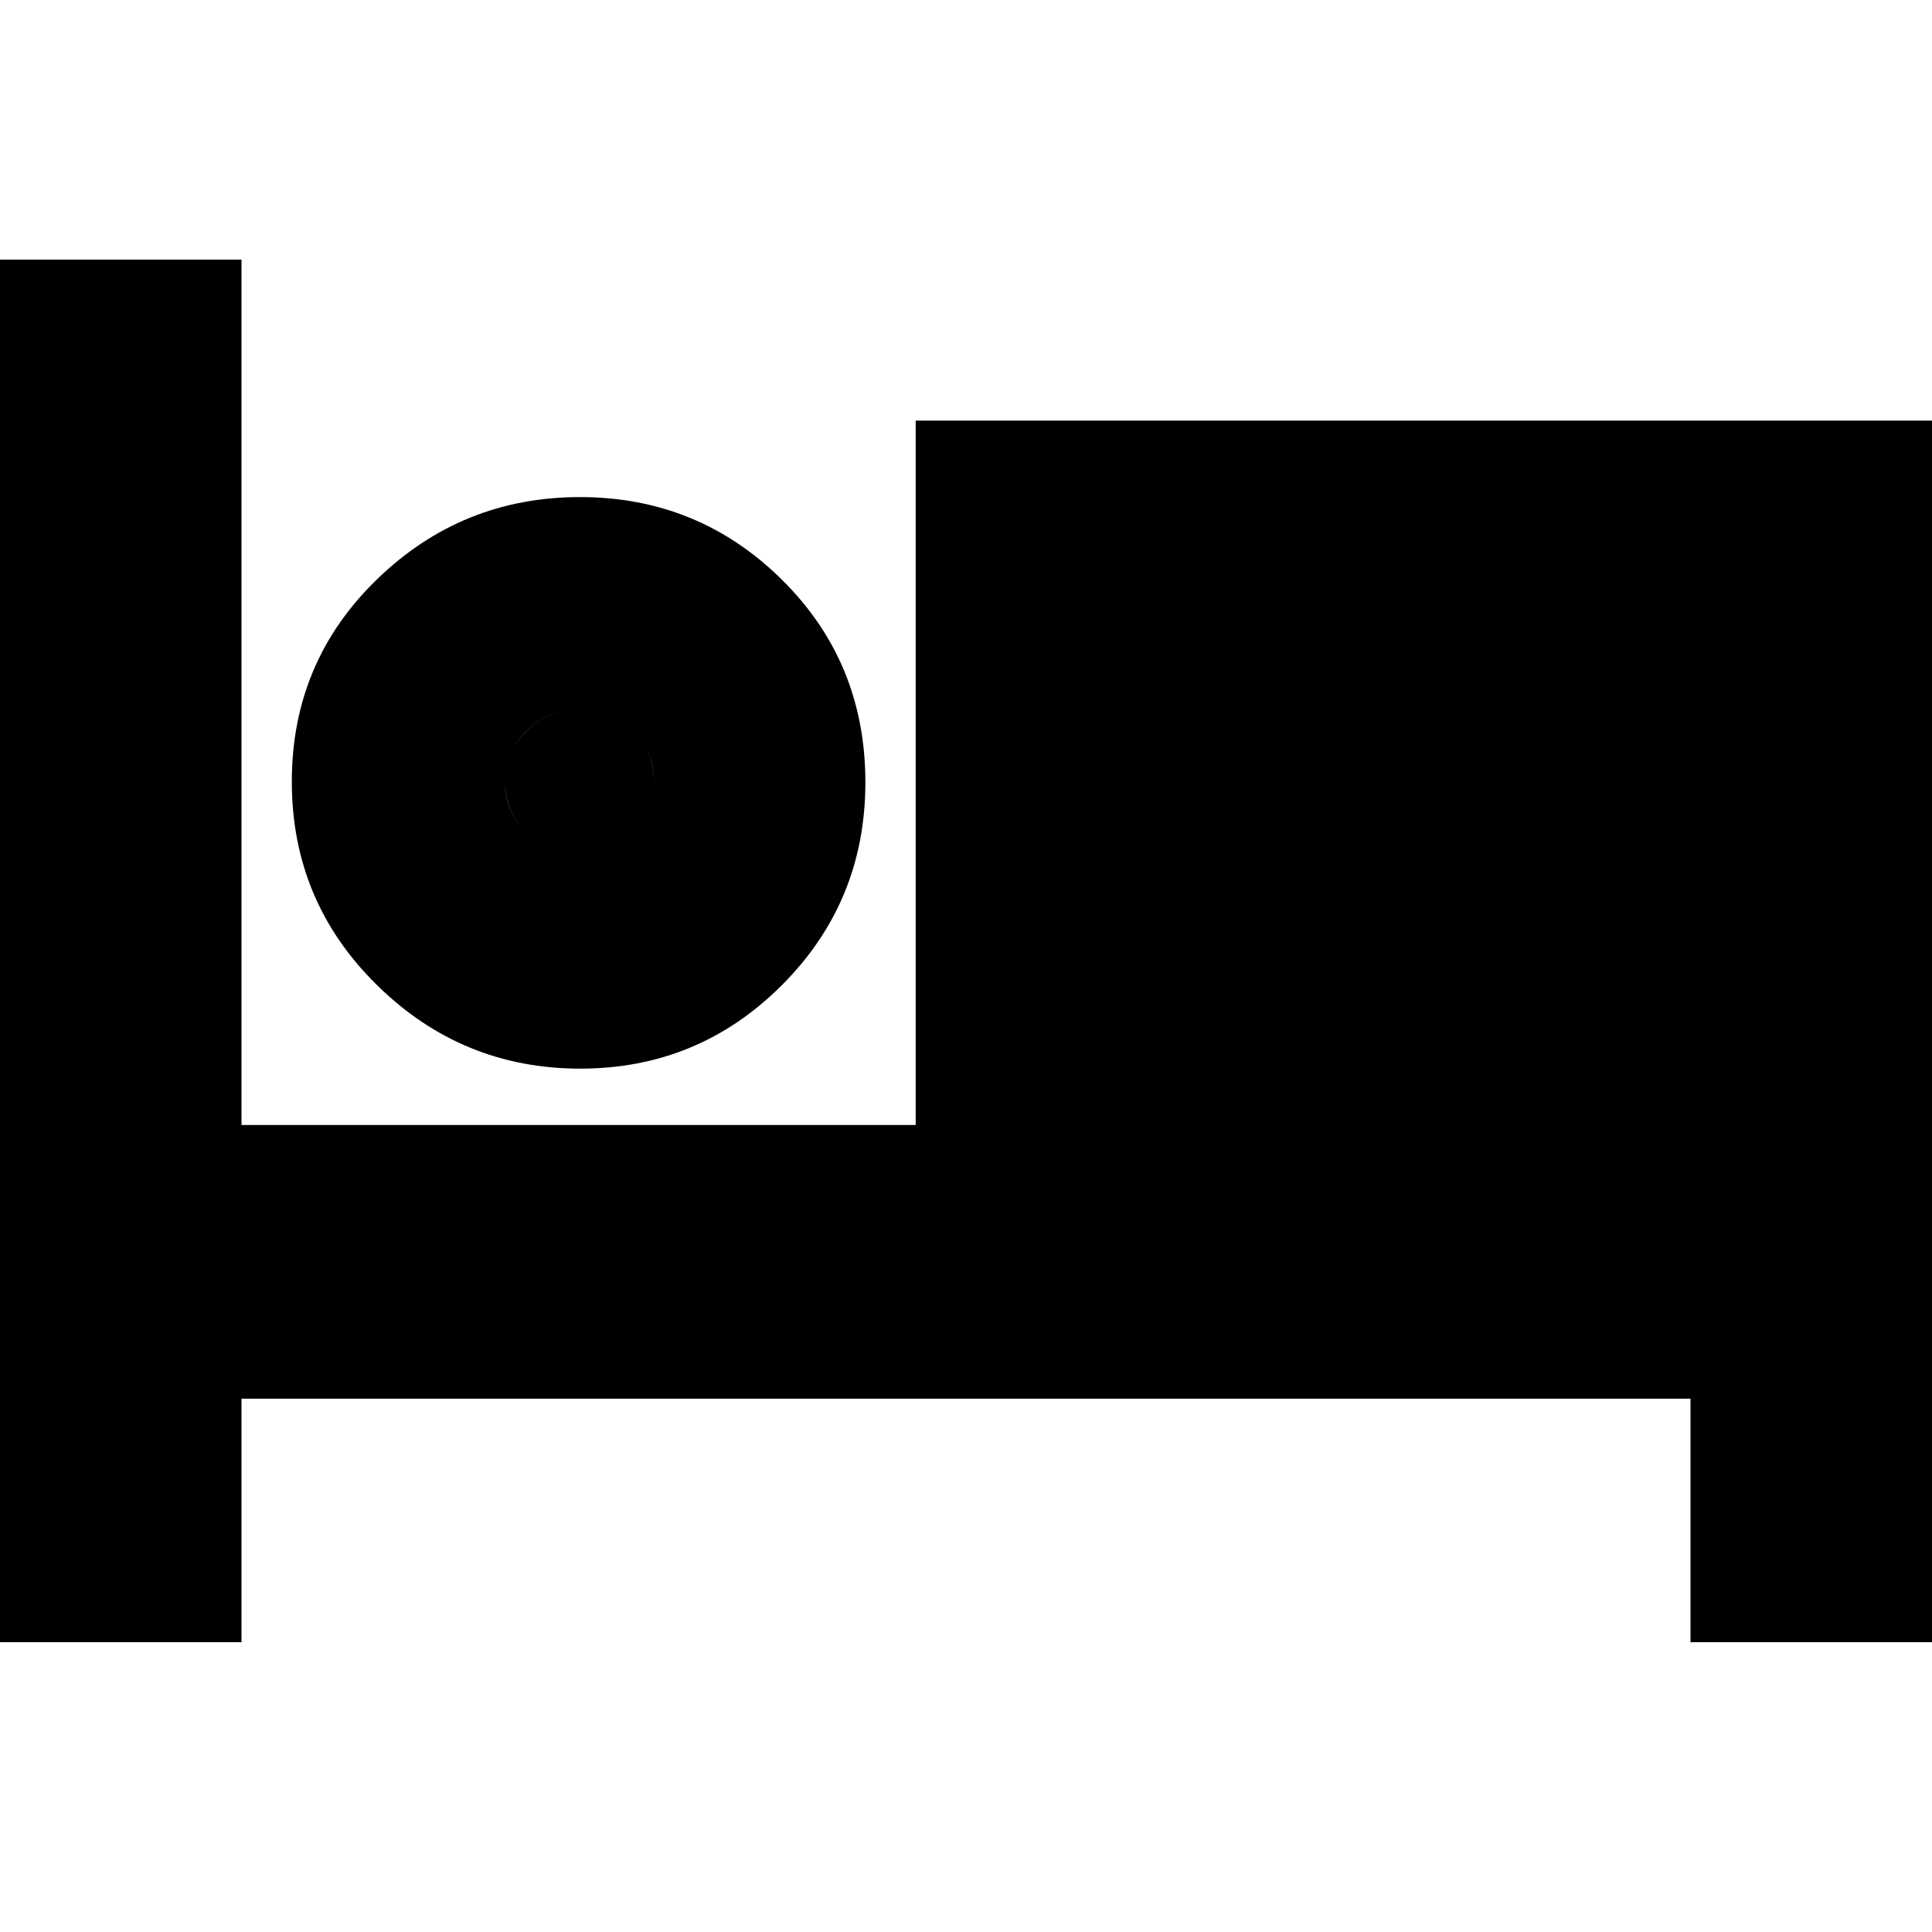 <svg xmlns="http://www.w3.org/2000/svg" height="24" viewBox="0 -960 960 960" width="24"><path d="M-1-144v-687h121v430h335v-350h506v607H840v-121H120v121H-1Zm289.29-285q-58.82 0-101.05-41.59-42.24-41.59-42.24-101T187.18-672q42.17-41 101-41 58.82 0 100.32 41.02Q430-630.95 430-571.29q0 59.24-41.44 100.76Q347.12-429 288.29-429ZM288-535q14.6 0 25.8-10.7 11.2-10.7 11.2-25.8 0-15.1-11.2-25.8Q302.6-608 288-608q-14.6 0-25.8 10.64Q251-586.72 251-571q0 14.6 11.2 25.3Q273.4-535 288-535Zm0 0q-14.6 0-25.8-10.7-11.2-10.7-11.2-25.8 0-15.1 11.2-25.8Q273.4-608 288-608q14.6 0 25.8 10.64Q325-586.72 325-571q0 14.6-11.2 25.3Q302.6-535 288-535Z"/></svg>